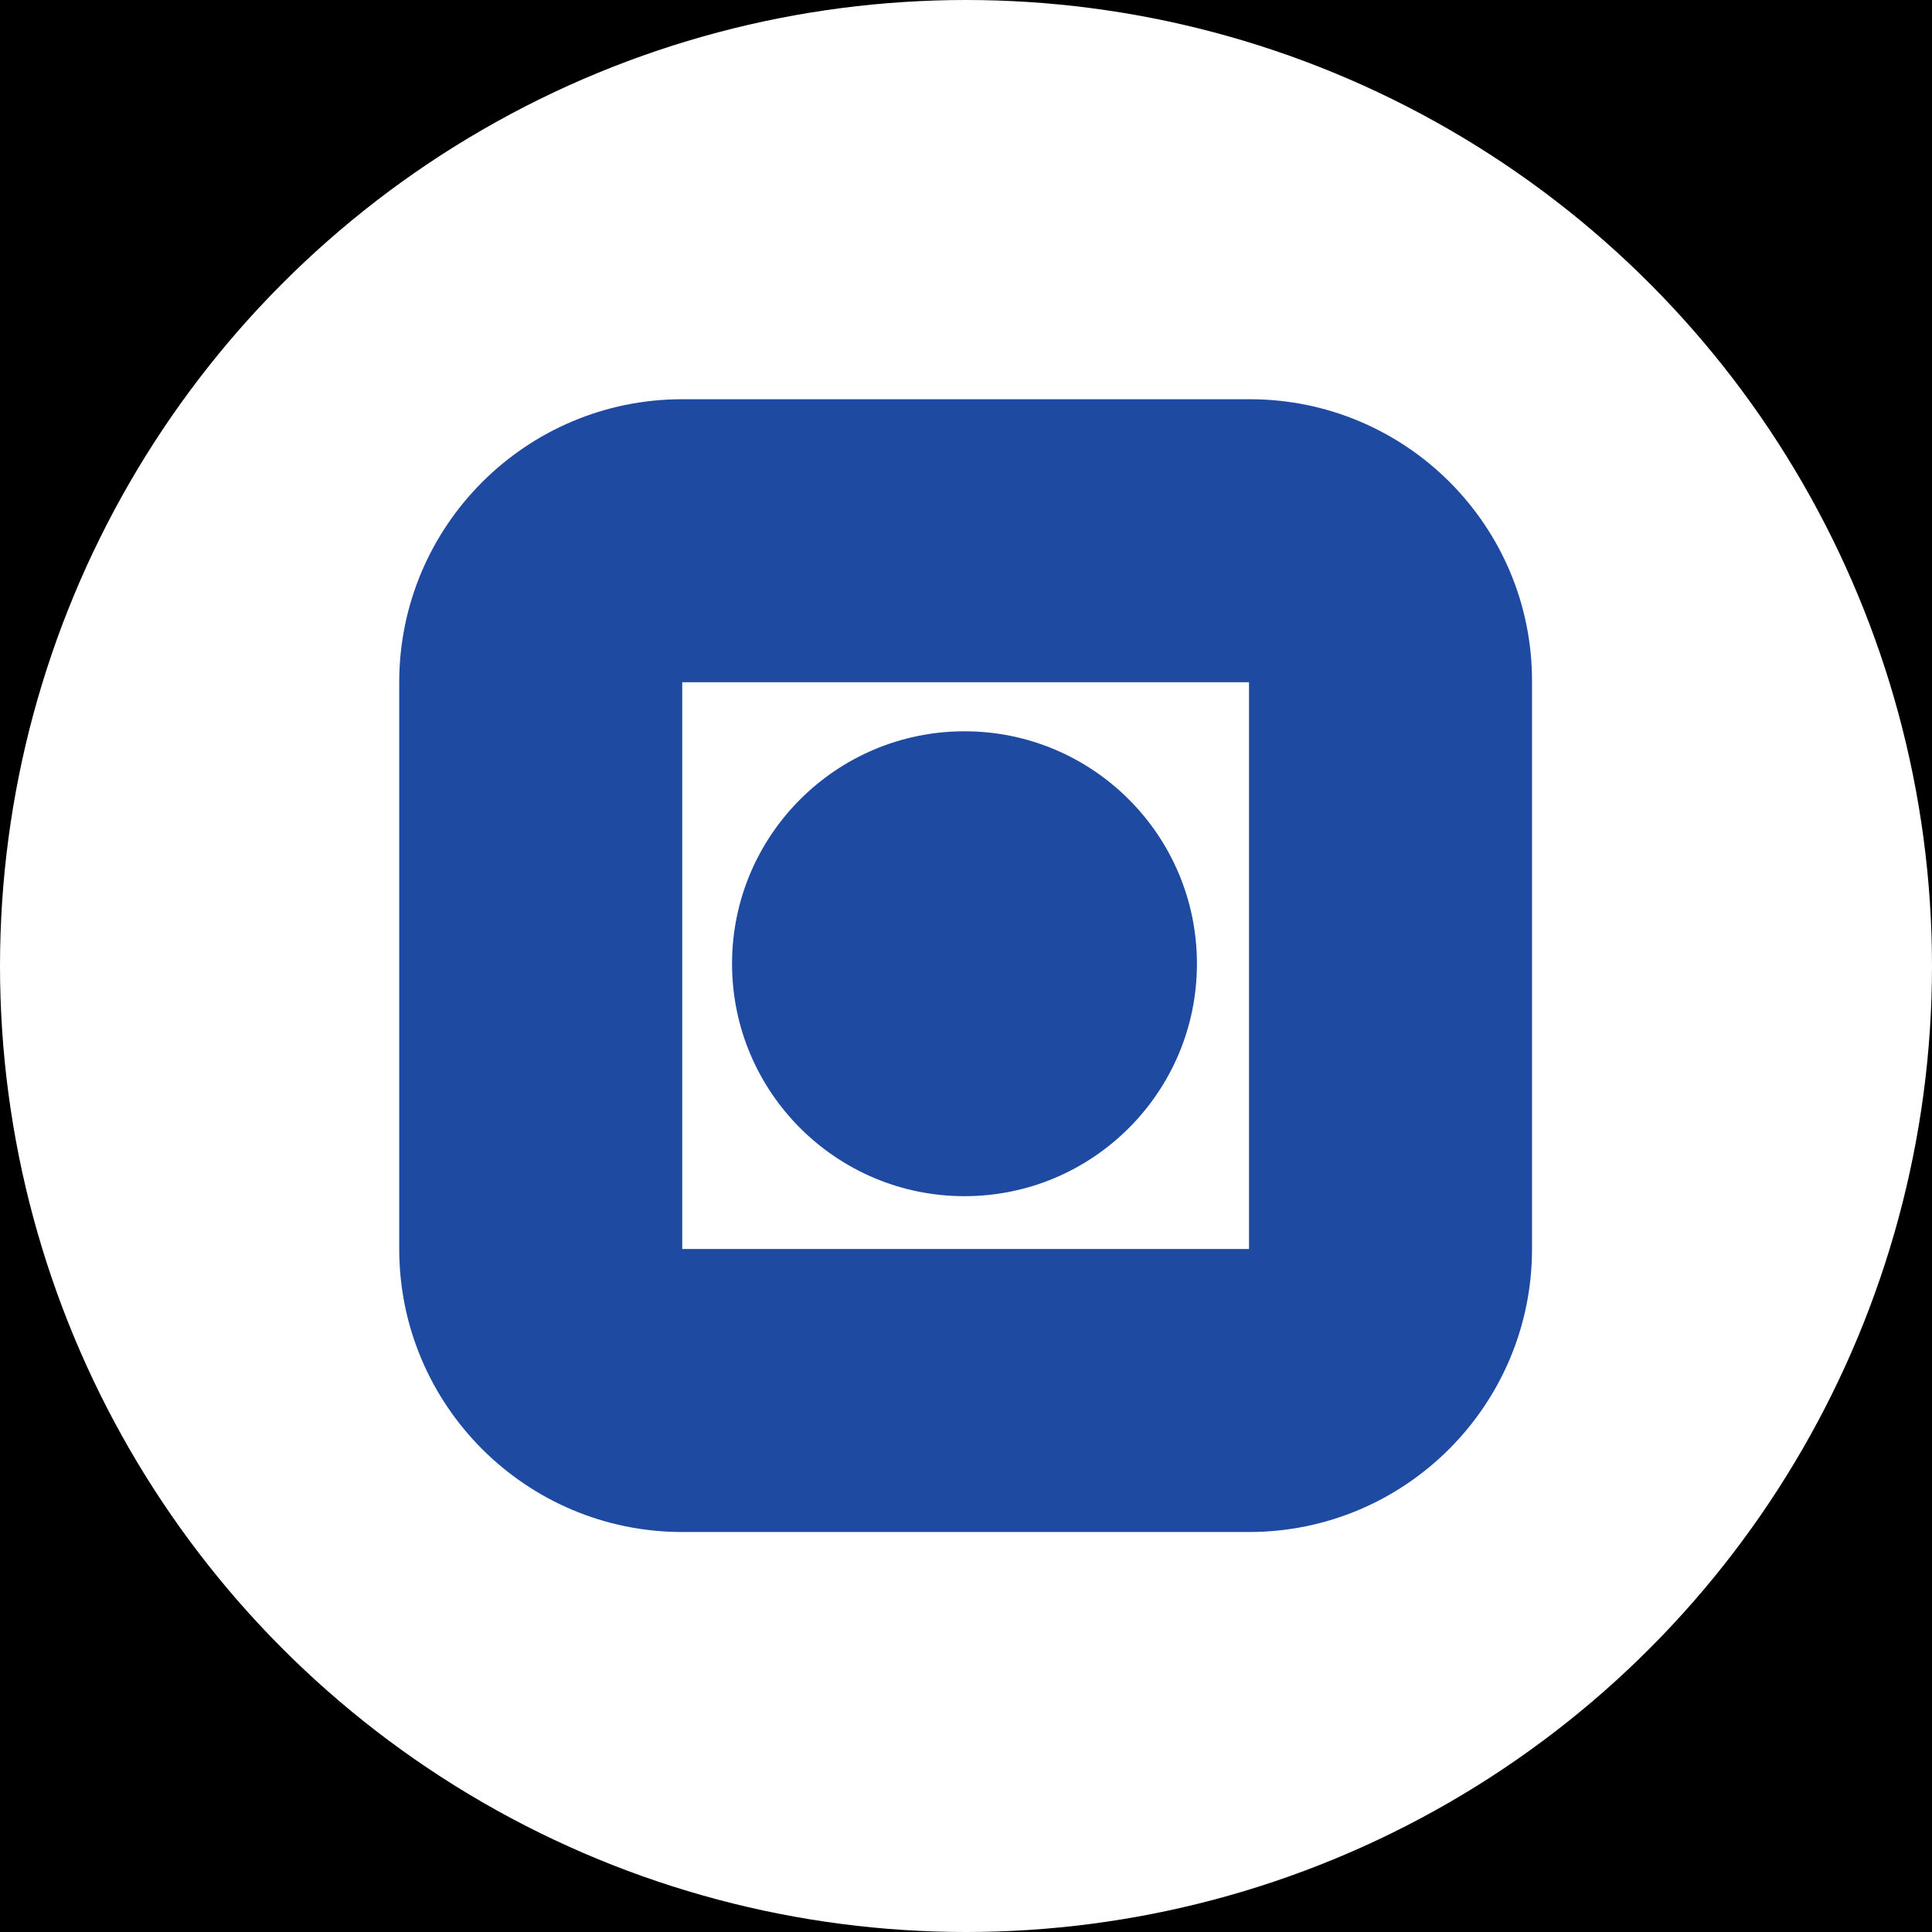 <?xml version="1.0" encoding="utf-8"?>
<!-- Generator: Adobe Illustrator 26.3.1, SVG Export Plug-In . SVG Version: 6.00 Build 0)  -->
<svg version="1.1" id="affiliation" xmlns="http://www.w3.org/2000/svg" xmlns:xlink="http://www.w3.org/1999/xlink" x="0px"
	 y="0px" viewBox="0 0 256 256" style="enable-background:new 0 0 256 256;" xml:space="preserve">
<style type="text/css">
	.st0{fill:#FFFFFF;}
	.st1{display:none;fill:#FFFFFF;}
	.st2{fill:#1E4AA1;}
</style>
<rect id="black" width="256" height="256"/>
<circle
   id="background"
   class="st0"
   cx="128"
   cy="128"
   r="128" />
<g id="logo">
	<g>
		<path class="st2" d="M90.4,90.4h75.1v75.1H90.4V90.4z M165.6,52.9H90.4c-20.7,0-37.5,16.8-37.5,37.5v75.1
			c0,20.7,16.8,37.5,37.5,37.5h75.1c20.7,0,37.5-16.8,37.5-37.5V90.4C203.1,69.7,186.3,52.9,165.6,52.9"/>
		<path class="st2" d="M127.8,96.9c-17,0-30.8,13.8-30.8,30.8s13.8,30.8,30.8,30.8c17,0,30.8-13.8,30.8-30.8S144.8,96.9,127.8,96.9"
			/>
	</g>
</g>
</svg>
